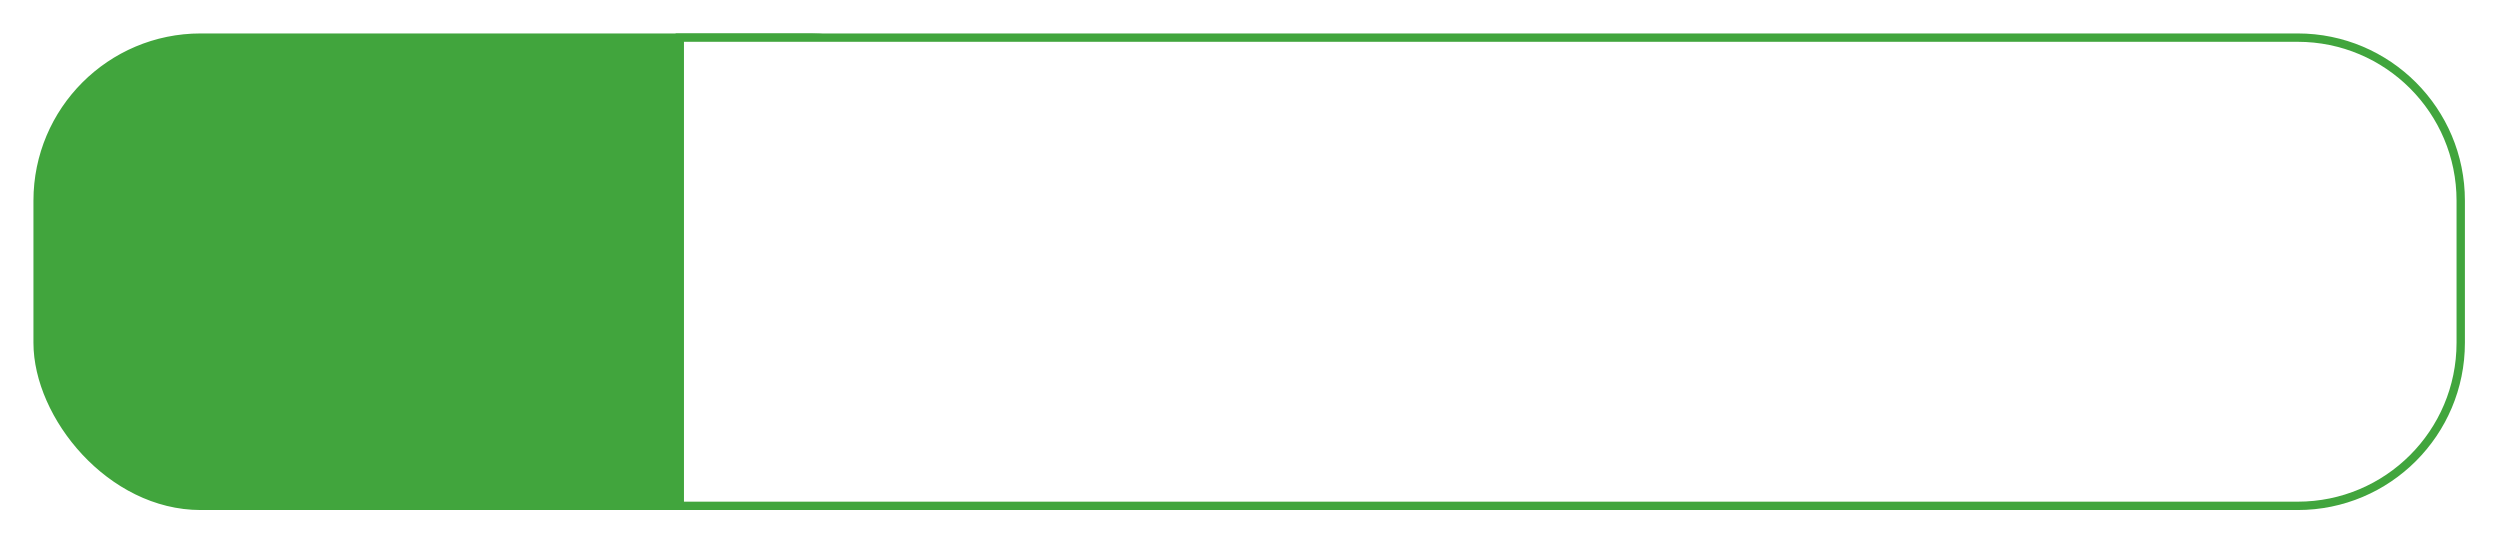 <svg width="299" height="65" viewBox="0 0 299 65" fill="none" xmlns="http://www.w3.org/2000/svg">
<g filter="url(#filter0_d_26_2322)">
<rect x="4.5" y="0.5" width="112" height="56" rx="19.5" fill="#41A53D" stroke="#41A53D"/>
<path d="M81.303 0.5H274.803C285.572 0.5 294.303 9.23 294.303 20V37C294.303 47.77 285.572 56.5 274.803 56.5H81.303V0.5Z" fill="white" stroke="#41A53D"/>
</g>
<defs>
<filter id="filter0_d_26_2322" x="0" y="0" width="298.803" height="65" filterUnits="userSpaceOnUse" color-interpolation-filters="sRGB">
<feFlood flood-opacity="0" result="BackgroundImageFix"/>
<feColorMatrix in="SourceAlpha" type="matrix" values="0 0 0 0 0 0 0 0 0 0 0 0 0 0 0 0 0 0 127 0" result="hardAlpha"/>
<feOffset dy="4"/>
<feGaussianBlur stdDeviation="2"/>
<feComposite in2="hardAlpha" operator="out"/>
<feColorMatrix type="matrix" values="0 0 0 0 0 0 0 0 0 0 0 0 0 0 0 0 0 0 0.25 0"/>
<feBlend mode="normal" in2="BackgroundImageFix" result="effect1_dropShadow_26_2322"/>
<feBlend mode="normal" in="SourceGraphic" in2="effect1_dropShadow_26_2322" result="shape"/>
</filter>
</defs>
</svg>
